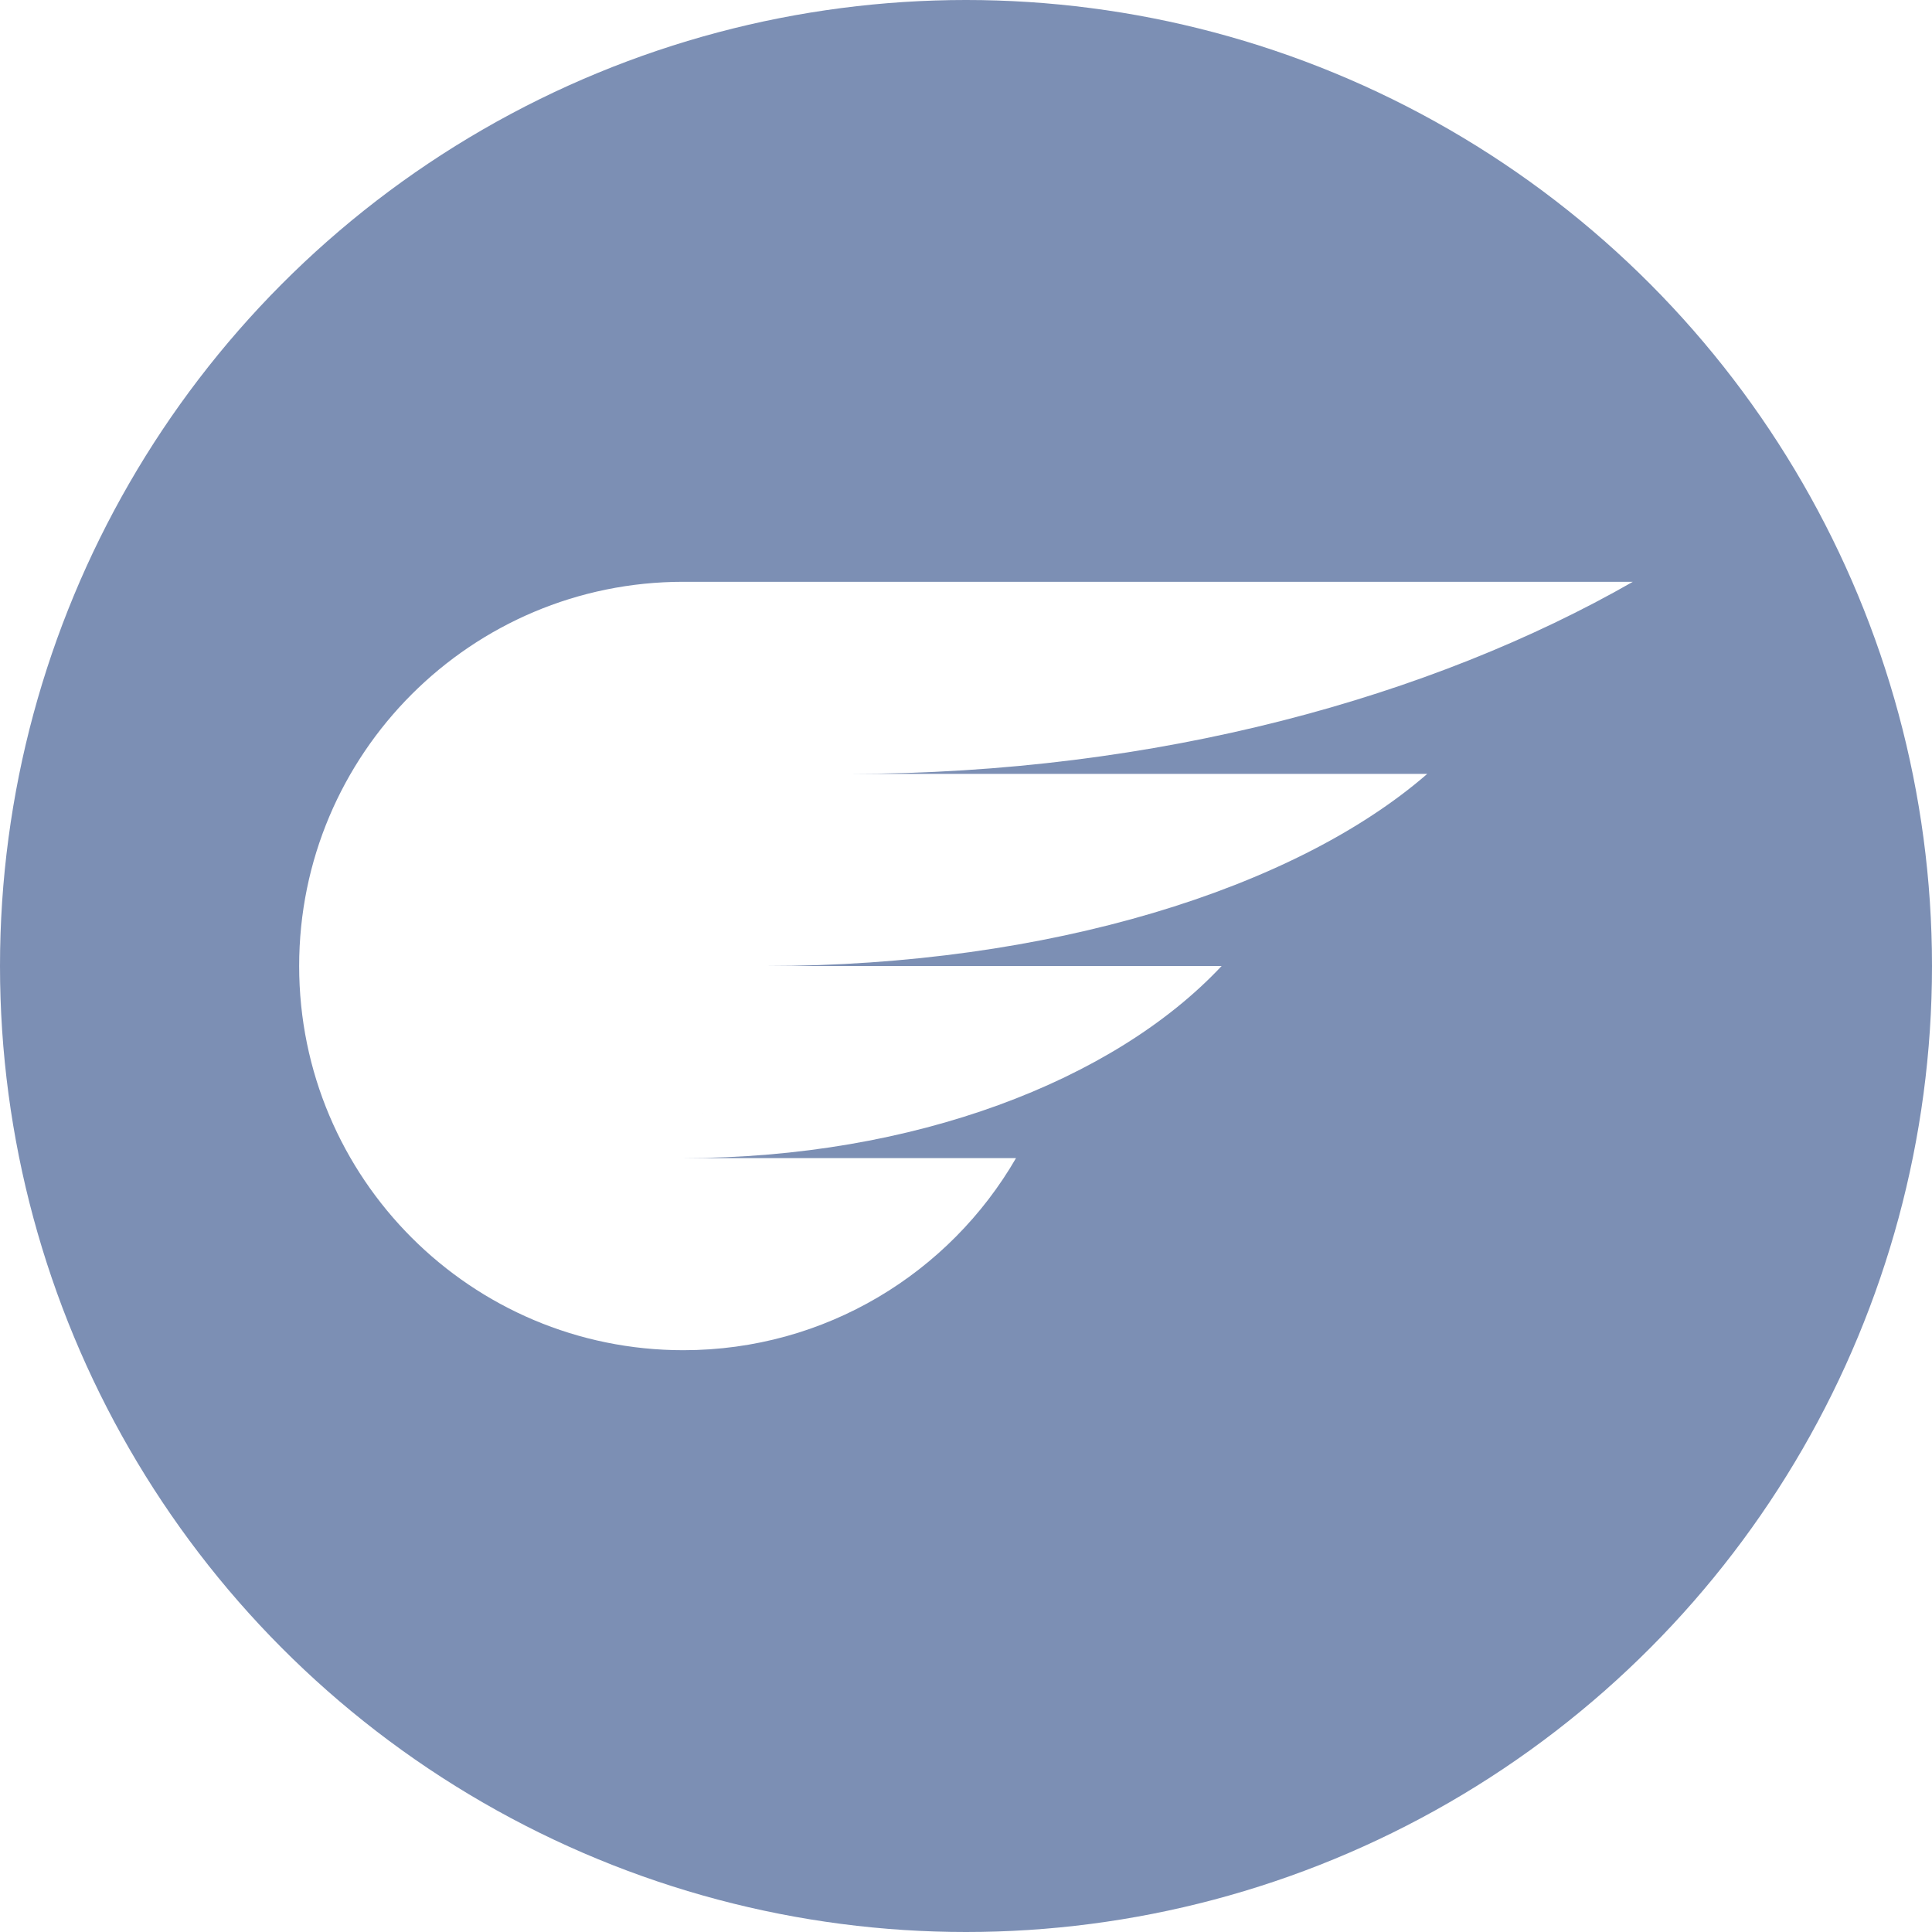<?xml version="1.0" encoding="utf-8"?>
<!-- Generator: Adobe Illustrator 16.0.0, SVG Export Plug-In . SVG Version: 6.00 Build 0)  -->
<!DOCTYPE svg PUBLIC "-//W3C//DTD SVG 1.1//EN" "http://www.w3.org/Graphics/SVG/1.1/DTD/svg11.dtd">
<svg version="1.1" id="Layer_2_2_" xmlns="http://www.w3.org/2000/svg" xmlns:xlink="http://www.w3.org/1999/xlink" x="0px" y="0px"
	 width="330px" height="330px" viewBox="0 0 330 330" enable-background="new 0 0 330 330" xml:space="preserve">
<filter  id="shadow">
	<feOffset  dy="0" dx="0" in="SourceAlpha" result="offOut"></feOffset>
	<feGaussianBlur  in="offOut" stdDeviation="7" result="blurOut"></feGaussianBlur>
	<feBlend  in="SourceGraphic" in2="blurOut" mode="normal"></feBlend>
</filter>
<g id="Layer_1_1_">
	<g id="Layer_2">
		<circle fill="#7C8FB4" cx="165" cy="165" r="165"/>
	</g>
</g>
<path filter="url(#shadow)" fill="#FFFFFF" d="M116.723,197.813c39.297,0,73.578-13.203,91.941-32.813h-77.861 M130.803,165
	c48.29,0,90.415-13.203,112.98-32.813h-98.813c52.798-0.011,99.662-13.211,133.932-32.813h-162.18l0,0
	C80.479,99.376,51.098,128.757,51.098,165c0,36.244,29.381,65.625,65.625,65.625c24.287,0,45.475-13.203,56.822-32.813h-56.822l0,0"
	/>
</svg>
